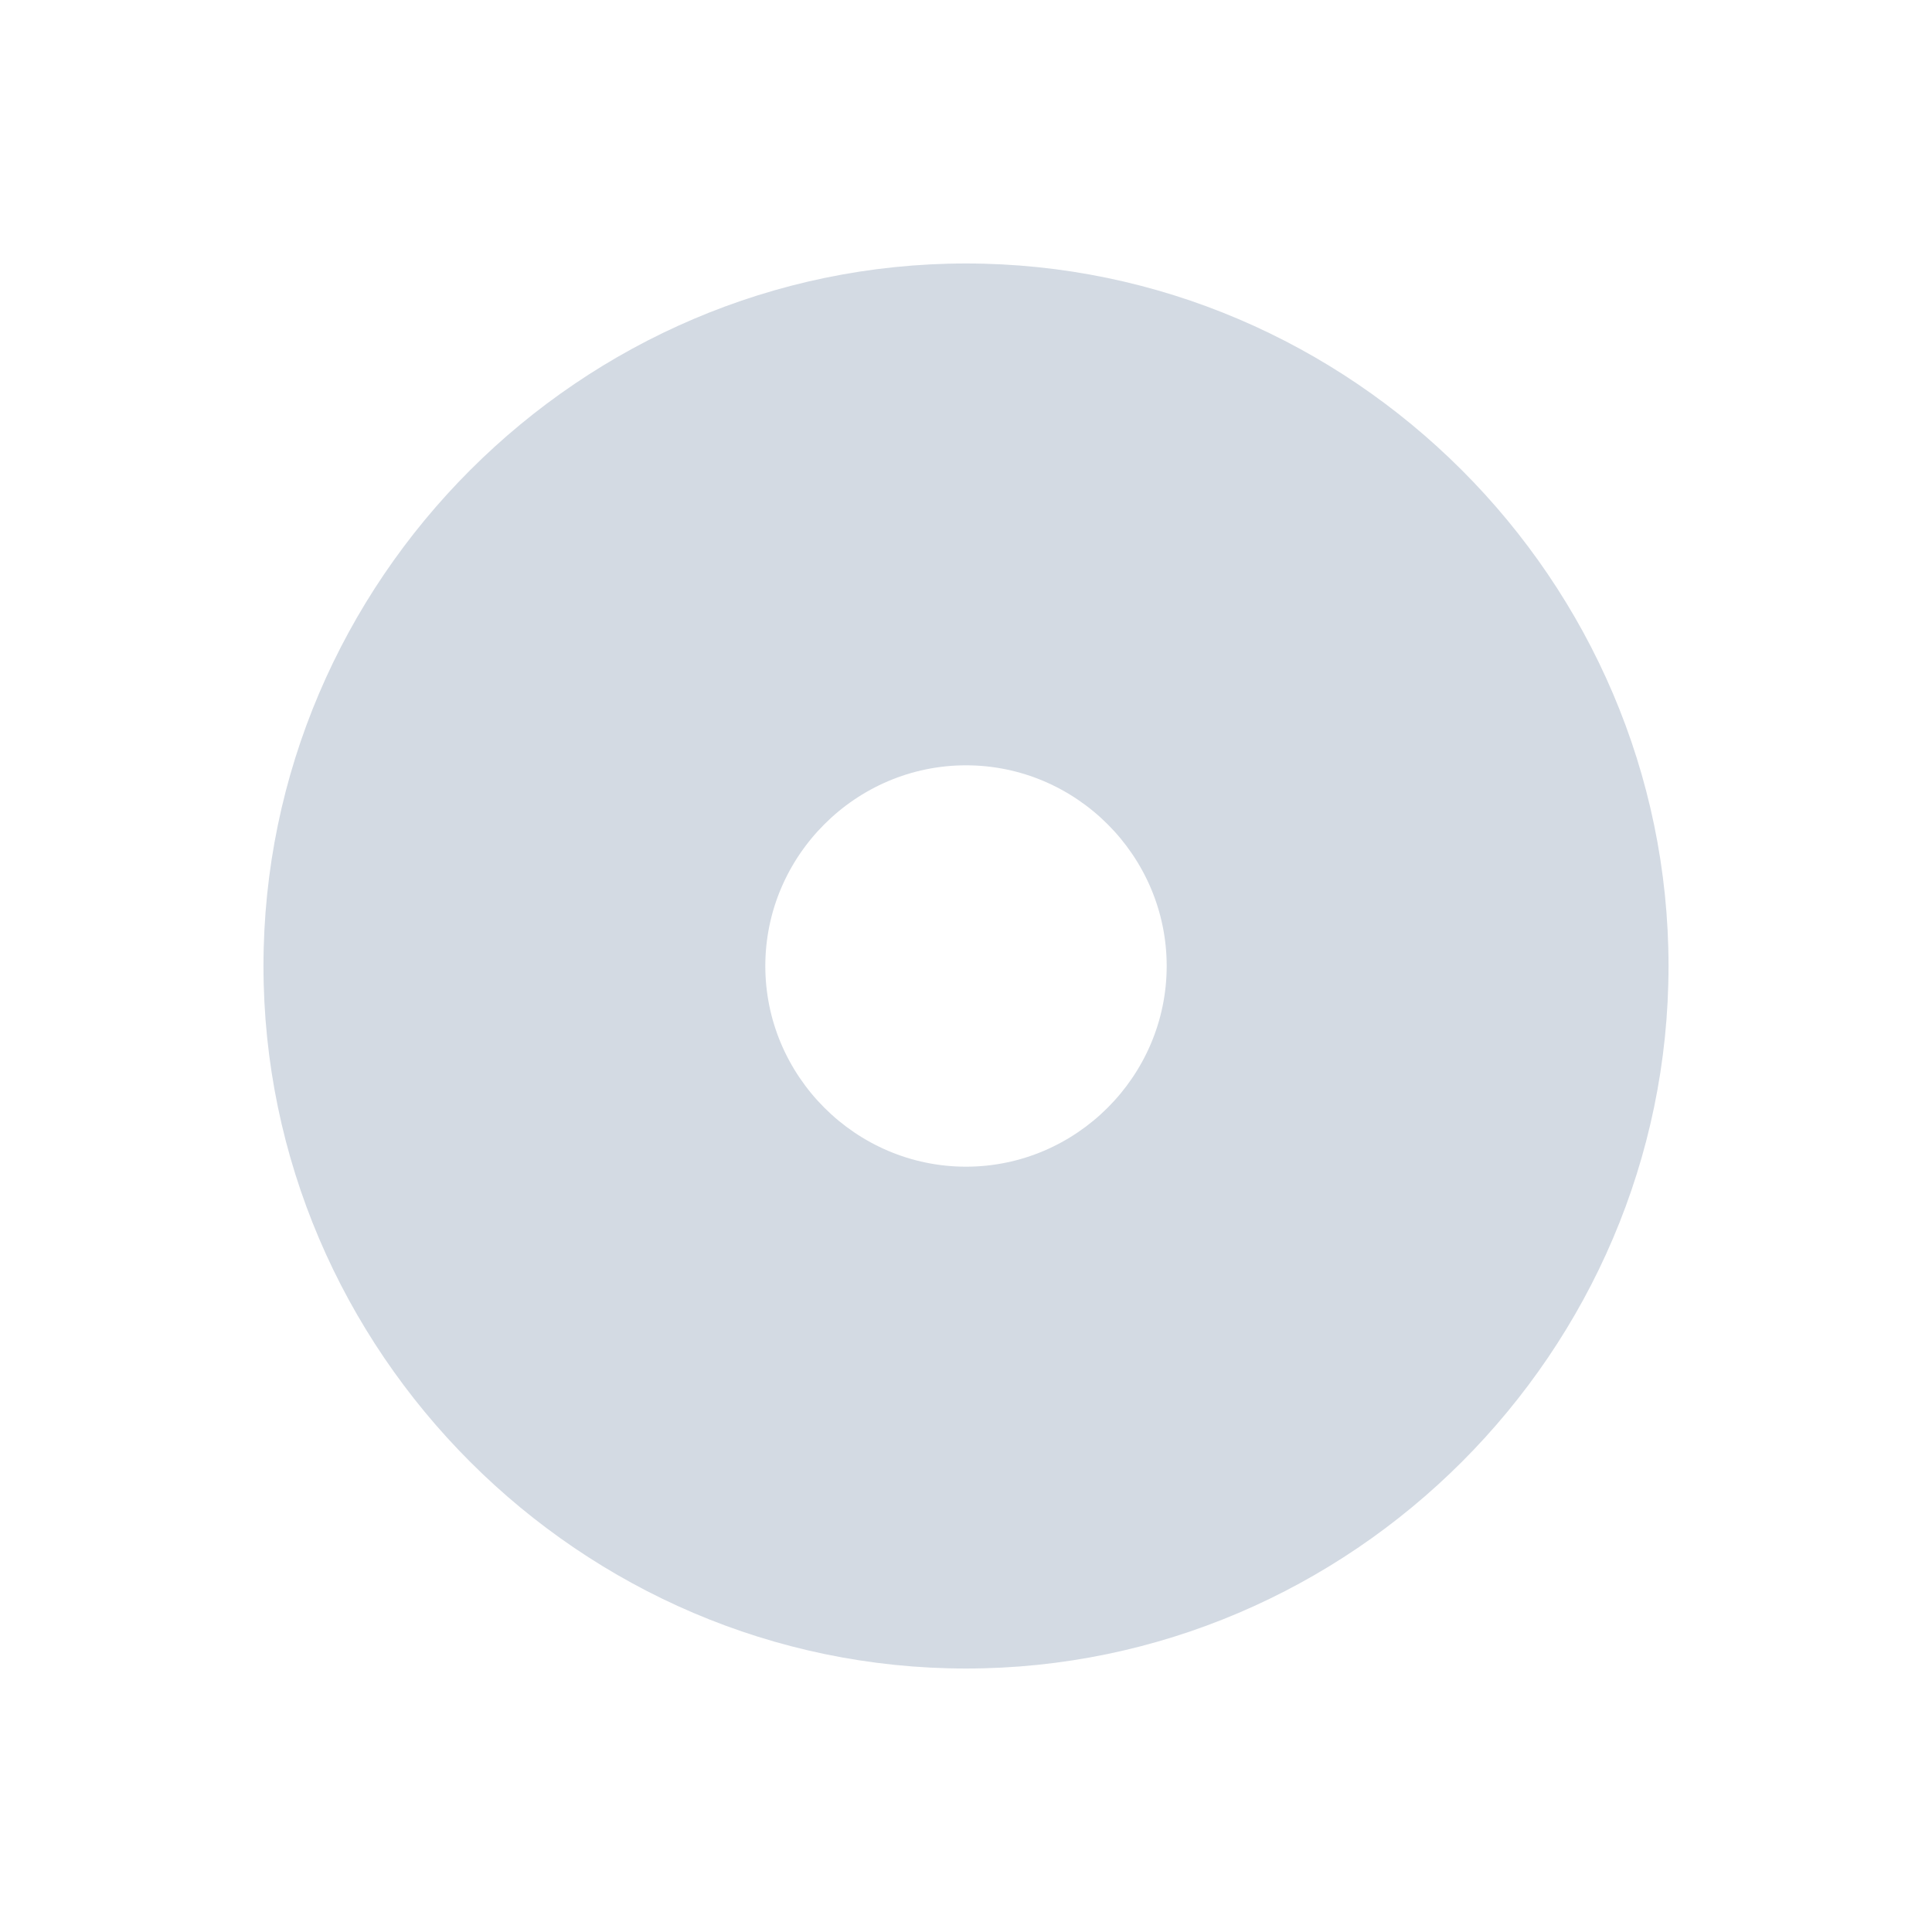 <svg height="22" viewBox="0 0 16 16" width="22" xmlns="http://www.w3.org/2000/svg"><path d="m8 2.182c-3.194 0-5.818 2.625-5.818 5.818s2.625 5.818 5.818 5.818c3.194 0 5.818-2.625 5.818-5.818s-2.625-5.818-5.818-5.818zm0 4.156c.913 0 1.662.749 1.662 1.662 0 .913-.749 1.662-1.662 1.662-.913 0-1.662-.749-1.662-1.662 0-.913.749-1.662 1.662-1.662z" fill="#d3dae3" stroke-width=".831"/></svg>